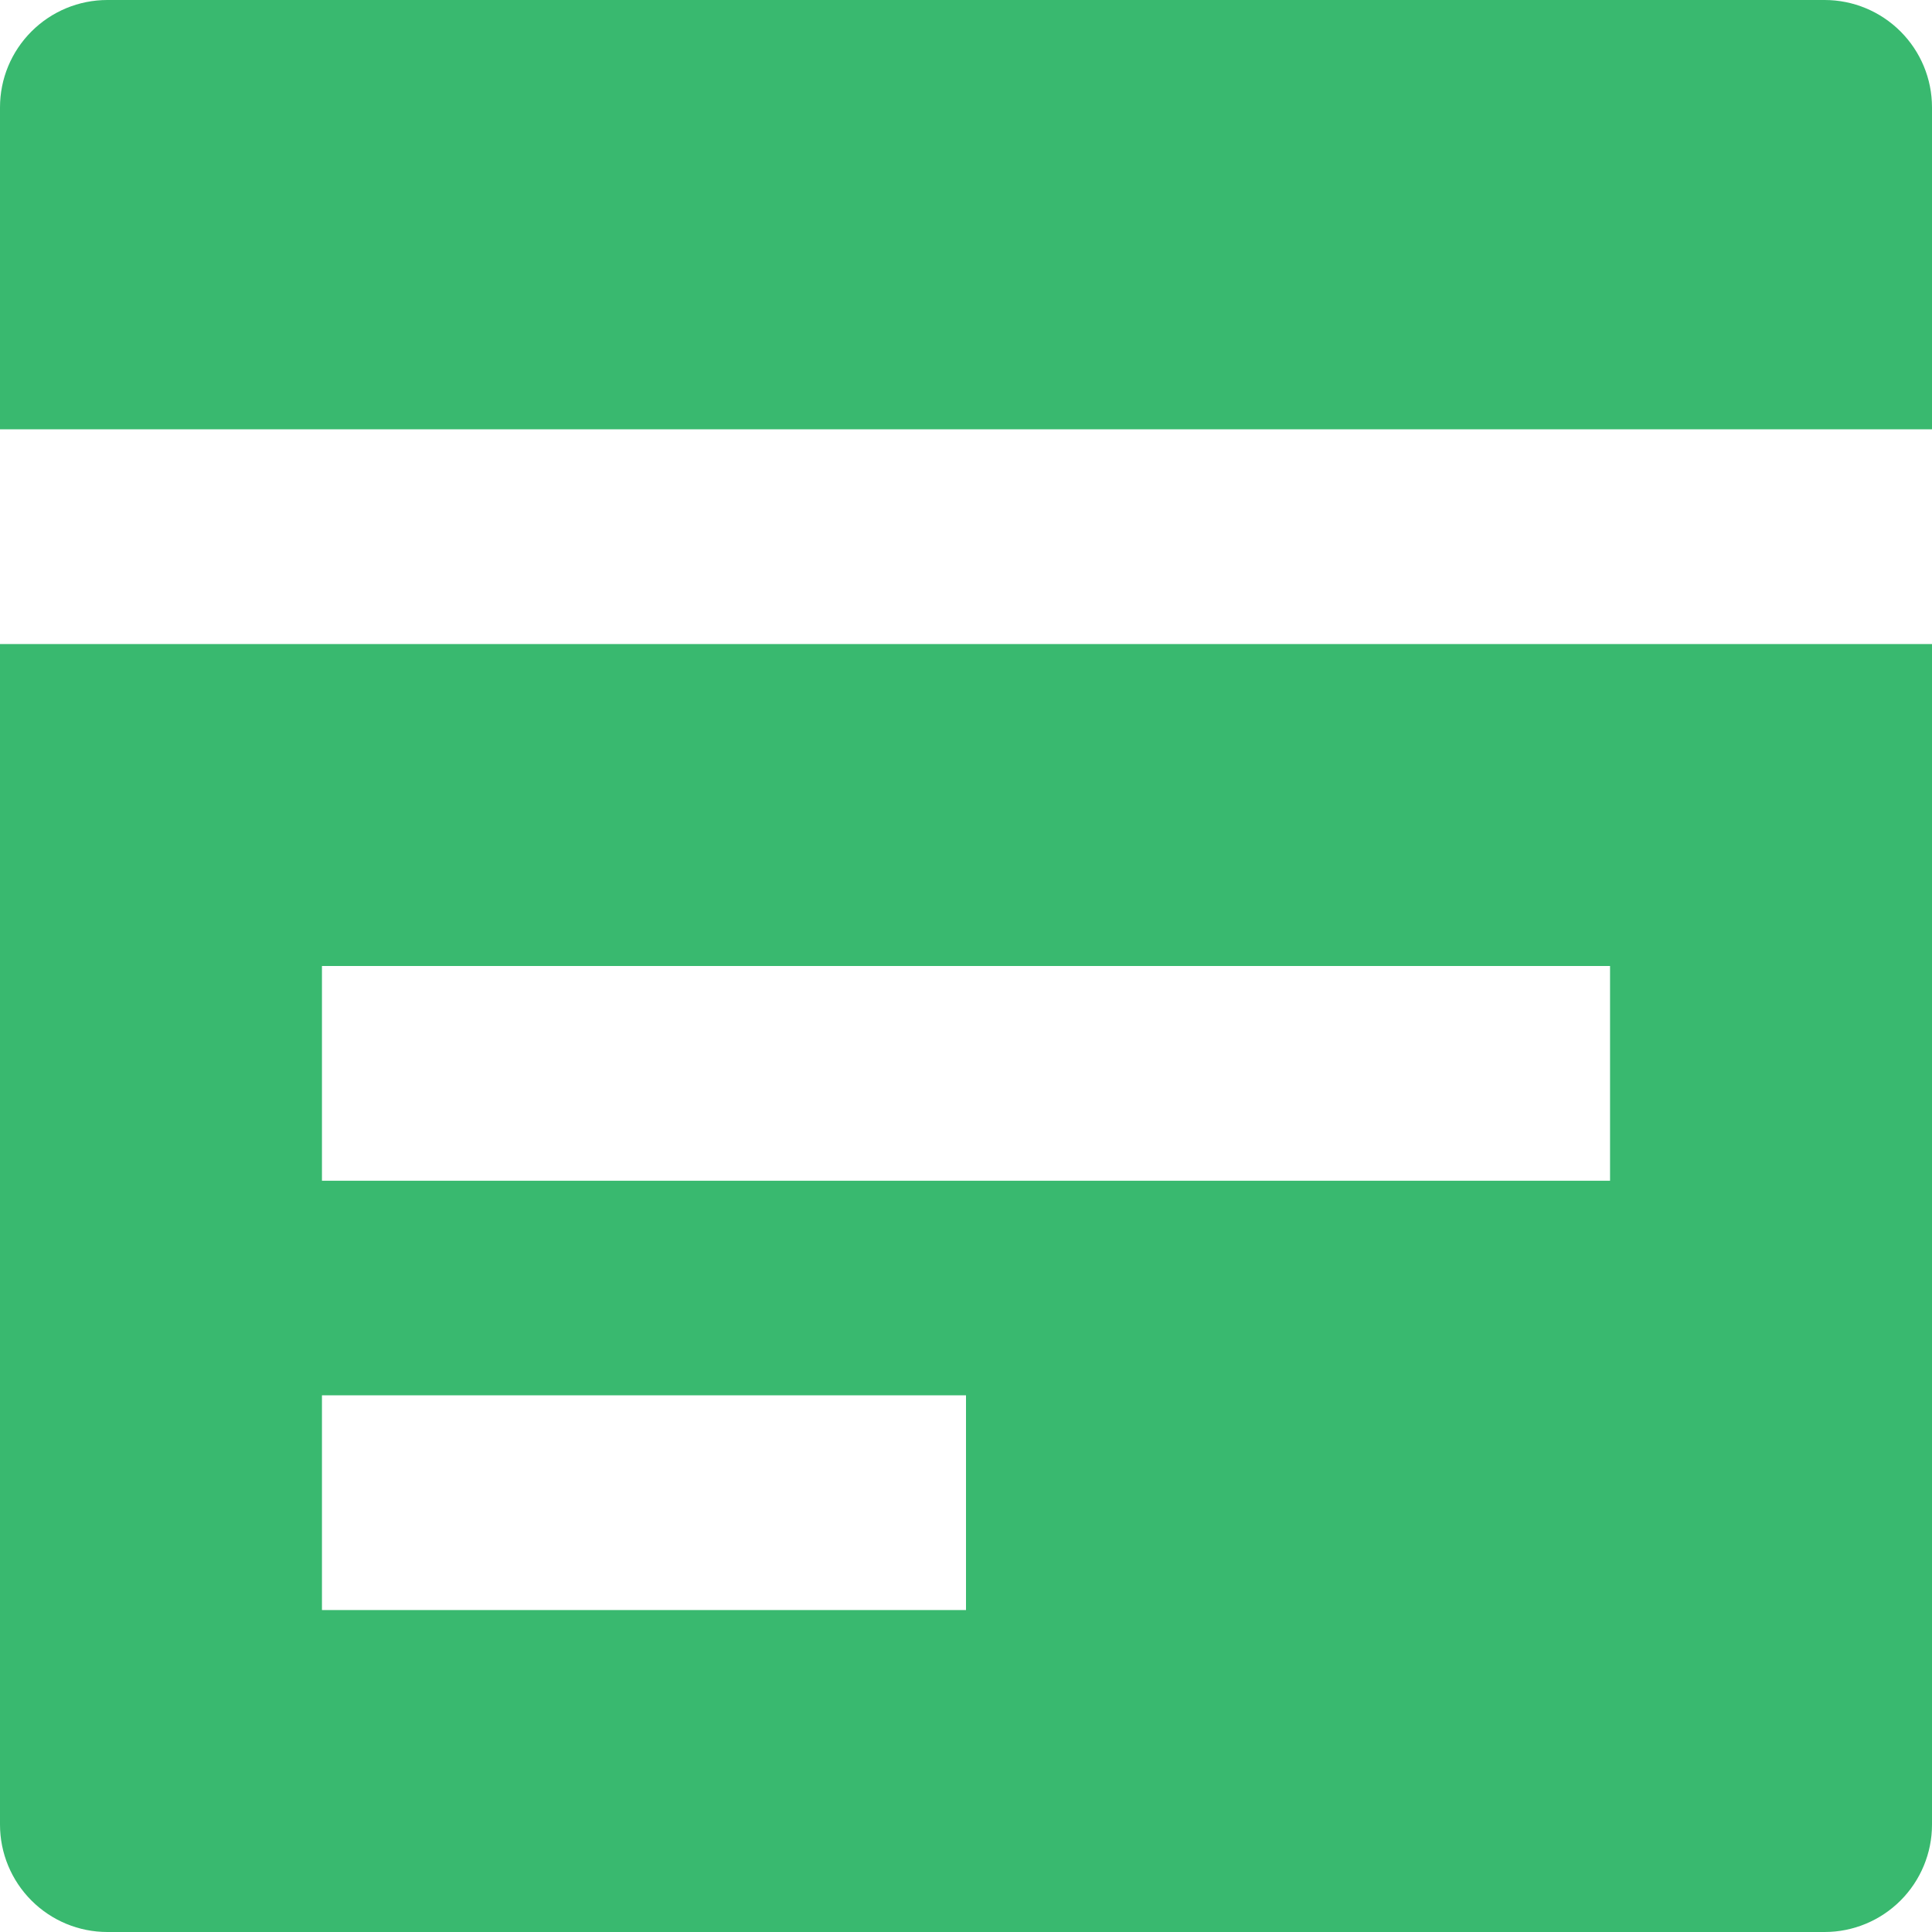 <svg width="14" height="14" viewBox="0 0 14 14" fill="none" xmlns="http://www.w3.org/2000/svg">
<path d="M14 3.111H0V0.778C0 0.571 0.082 0.374 0.228 0.228C0.374 0.082 0.571 0 0.778 0H13.222C13.428 0 13.626 0.082 13.772 0.228C13.918 0.374 14 0.571 14 0.778V3.111ZM0 13.222V4.667H14V13.222C14 13.428 13.918 13.626 13.772 13.772C13.626 13.918 13.428 14 13.222 14H0.778C0.571 14 0.374 13.918 0.228 13.772C0.082 13.626 0 13.428 0 13.222ZM2.333 8.556H11.667V7H2.333V8.556ZM2.333 11.667H7V10.111H2.333V11.667Z" fill="#39B96F"/>
</svg>
